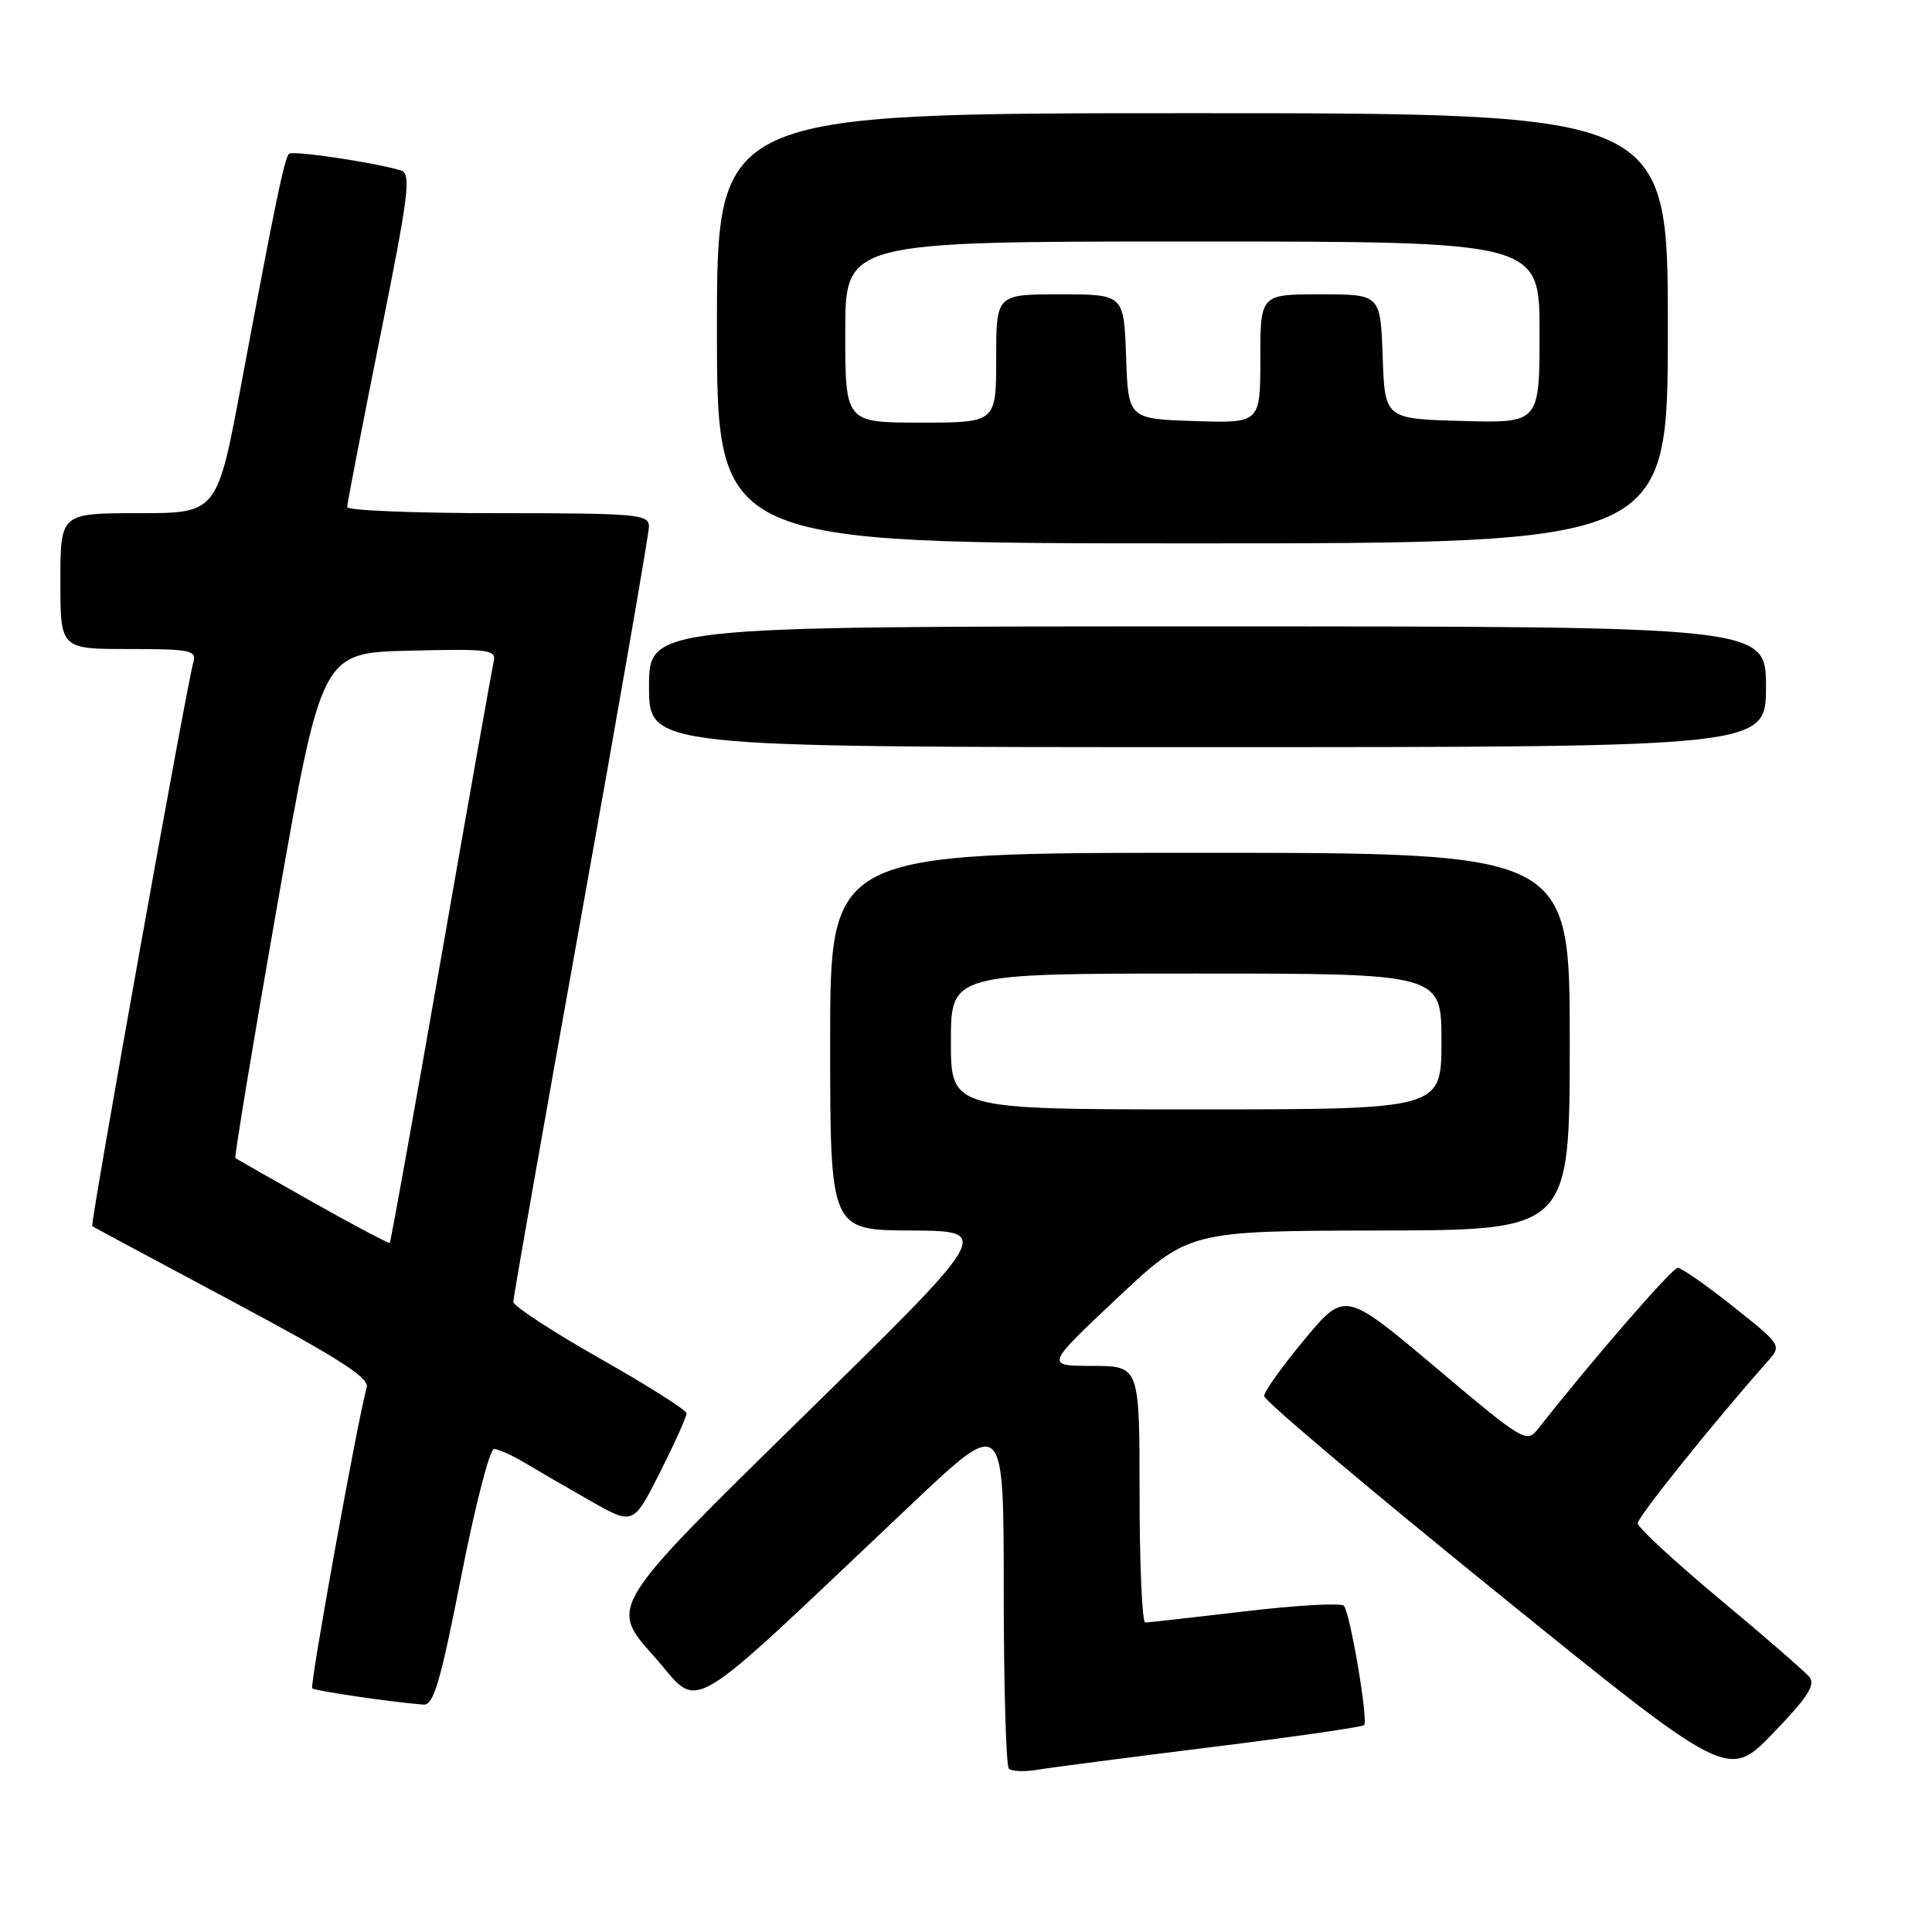 <?xml version="1.0" encoding="UTF-8" standalone="no"?>
<!DOCTYPE svg PUBLIC "-//W3C//DTD SVG 1.1//EN" "http://www.w3.org/Graphics/SVG/1.1/DTD/svg11.dtd" >
<svg xmlns="http://www.w3.org/2000/svg" xmlns:xlink="http://www.w3.org/1999/xlink" version="1.1" viewBox="0 0 256 256">
 <g >
 <path fill="currentColor"
d=" M 239.76 222.21 C 239.15 221.48 233.79 216.82 227.83 211.86 C 221.87 206.89 217.00 202.38 217.00 201.84 C 217.00 201.01 227.09 188.44 234.23 180.38 C 236.10 178.27 236.08 178.23 229.66 173.13 C 226.12 170.31 222.81 168.00 222.31 168.00 C 221.56 168.00 210.85 180.35 203.88 189.24 C 202.28 191.28 202.05 191.15 190.23 181.19 C 178.20 171.07 178.20 171.07 172.85 177.49 C 169.91 181.03 167.50 184.40 167.50 184.98 C 167.50 185.57 181.33 197.25 198.24 210.93 C 228.98 235.82 228.98 235.82 234.92 229.68 C 239.50 224.94 240.61 223.23 239.76 222.21 Z  M 160.39 231.52 C 171.34 230.16 180.49 228.84 180.75 228.59 C 181.33 228.01 178.91 213.75 178.07 212.77 C 177.72 212.37 171.83 212.70 164.97 213.51 C 158.11 214.32 152.16 214.99 151.75 214.99 C 151.34 215.00 151.00 207.35 151.00 198.00 C 151.00 181.00 151.00 181.00 144.75 180.99 C 138.50 180.98 138.50 180.98 148.00 172.04 C 157.50 163.10 157.50 163.10 182.75 163.05 C 208.00 163.00 208.00 163.00 208.00 138.00 C 208.00 113.00 208.00 113.00 159.00 113.00 C 110.00 113.00 110.00 113.00 110.00 138.00 C 110.00 163.00 110.00 163.00 120.75 163.05 C 131.50 163.11 131.50 163.11 106.12 187.98 C 80.74 212.85 80.74 212.85 86.56 219.36 C 93.12 226.69 89.66 228.72 120.97 199.14 C 133.00 187.77 133.00 187.77 133.00 210.72 C 133.00 223.34 133.31 233.97 133.68 234.35 C 134.05 234.72 135.74 234.79 137.43 234.51 C 139.12 234.22 149.45 232.88 160.39 231.52 Z  M 61.09 209.00 C 62.92 199.65 64.89 192.00 65.46 192.00 C 66.03 192.01 67.85 192.82 69.50 193.81 C 71.15 194.80 75.07 197.08 78.21 198.86 C 83.92 202.10 83.92 202.10 87.46 195.08 C 89.41 191.21 90.99 187.70 90.97 187.27 C 90.96 186.85 85.79 183.57 79.48 180.00 C 73.18 176.43 68.02 173.05 68.02 172.50 C 68.01 171.95 72.06 149.00 77.00 121.50 C 81.94 94.00 85.99 70.71 85.99 69.75 C 86.00 68.14 84.38 68.00 66.00 68.00 C 55.00 68.00 46.00 67.64 46.00 67.19 C 46.00 66.75 47.96 56.64 50.35 44.72 C 54.20 25.59 54.52 22.99 53.10 22.57 C 49.40 21.49 38.75 19.91 38.29 20.38 C 37.69 20.97 36.41 27.16 32.00 50.75 C 28.78 68.00 28.78 68.00 18.39 68.00 C 8.00 68.00 8.00 68.00 8.00 77.00 C 8.00 86.00 8.00 86.00 17.07 86.00 C 25.23 86.00 26.08 86.17 25.62 87.75 C 24.75 90.73 11.92 162.26 12.22 162.47 C 12.37 162.58 20.73 167.07 30.79 172.44 C 44.97 180.01 48.96 182.57 48.59 183.85 C 47.48 187.65 41.01 223.35 41.37 223.71 C 41.72 224.05 51.84 225.54 56.12 225.87 C 57.45 225.98 58.37 222.84 61.09 209.00 Z  M 234.00 91.00 C 234.00 83.00 234.00 83.00 160.00 83.00 C 86.00 83.00 86.00 83.00 86.00 91.00 C 86.00 99.00 86.00 99.00 160.00 99.00 C 234.00 99.00 234.00 99.00 234.00 91.00 Z  M 221.00 43.50 C 221.00 15.00 221.00 15.00 158.00 15.00 C 95.00 15.00 95.00 15.00 95.00 43.50 C 95.00 72.00 95.00 72.00 158.00 72.00 C 221.00 72.00 221.00 72.00 221.00 43.50 Z  M 126.00 138.00 C 126.00 129.00 126.00 129.00 158.50 129.00 C 191.00 129.00 191.00 129.00 191.00 138.00 C 191.00 147.00 191.00 147.00 158.50 147.00 C 126.00 147.00 126.00 147.00 126.00 138.00 Z  M 41.46 159.30 C 35.98 156.21 31.36 153.58 31.19 153.45 C 31.03 153.33 33.53 138.21 36.75 119.86 C 42.62 86.50 42.62 86.50 54.23 86.22 C 64.92 85.96 65.80 86.08 65.41 87.72 C 65.18 88.70 62.04 106.36 58.44 126.97 C 54.83 147.58 51.78 164.55 51.65 164.68 C 51.53 164.81 46.94 162.39 41.46 159.30 Z  M 112.00 44.00 C 112.00 32.00 112.00 32.00 158.00 32.00 C 204.00 32.00 204.00 32.00 204.00 44.03 C 204.00 56.07 204.00 56.07 193.75 55.78 C 183.50 55.50 183.50 55.50 183.21 47.25 C 182.92 39.00 182.92 39.00 174.96 39.00 C 167.00 39.00 167.00 39.00 167.00 47.54 C 167.00 56.08 167.00 56.08 158.25 55.79 C 149.50 55.50 149.50 55.50 149.21 47.25 C 148.92 39.00 148.92 39.00 140.46 39.00 C 132.00 39.00 132.00 39.00 132.00 47.50 C 132.00 56.00 132.00 56.00 122.00 56.00 C 112.00 56.00 112.00 56.00 112.00 44.00 Z "/>
</g>
</svg>